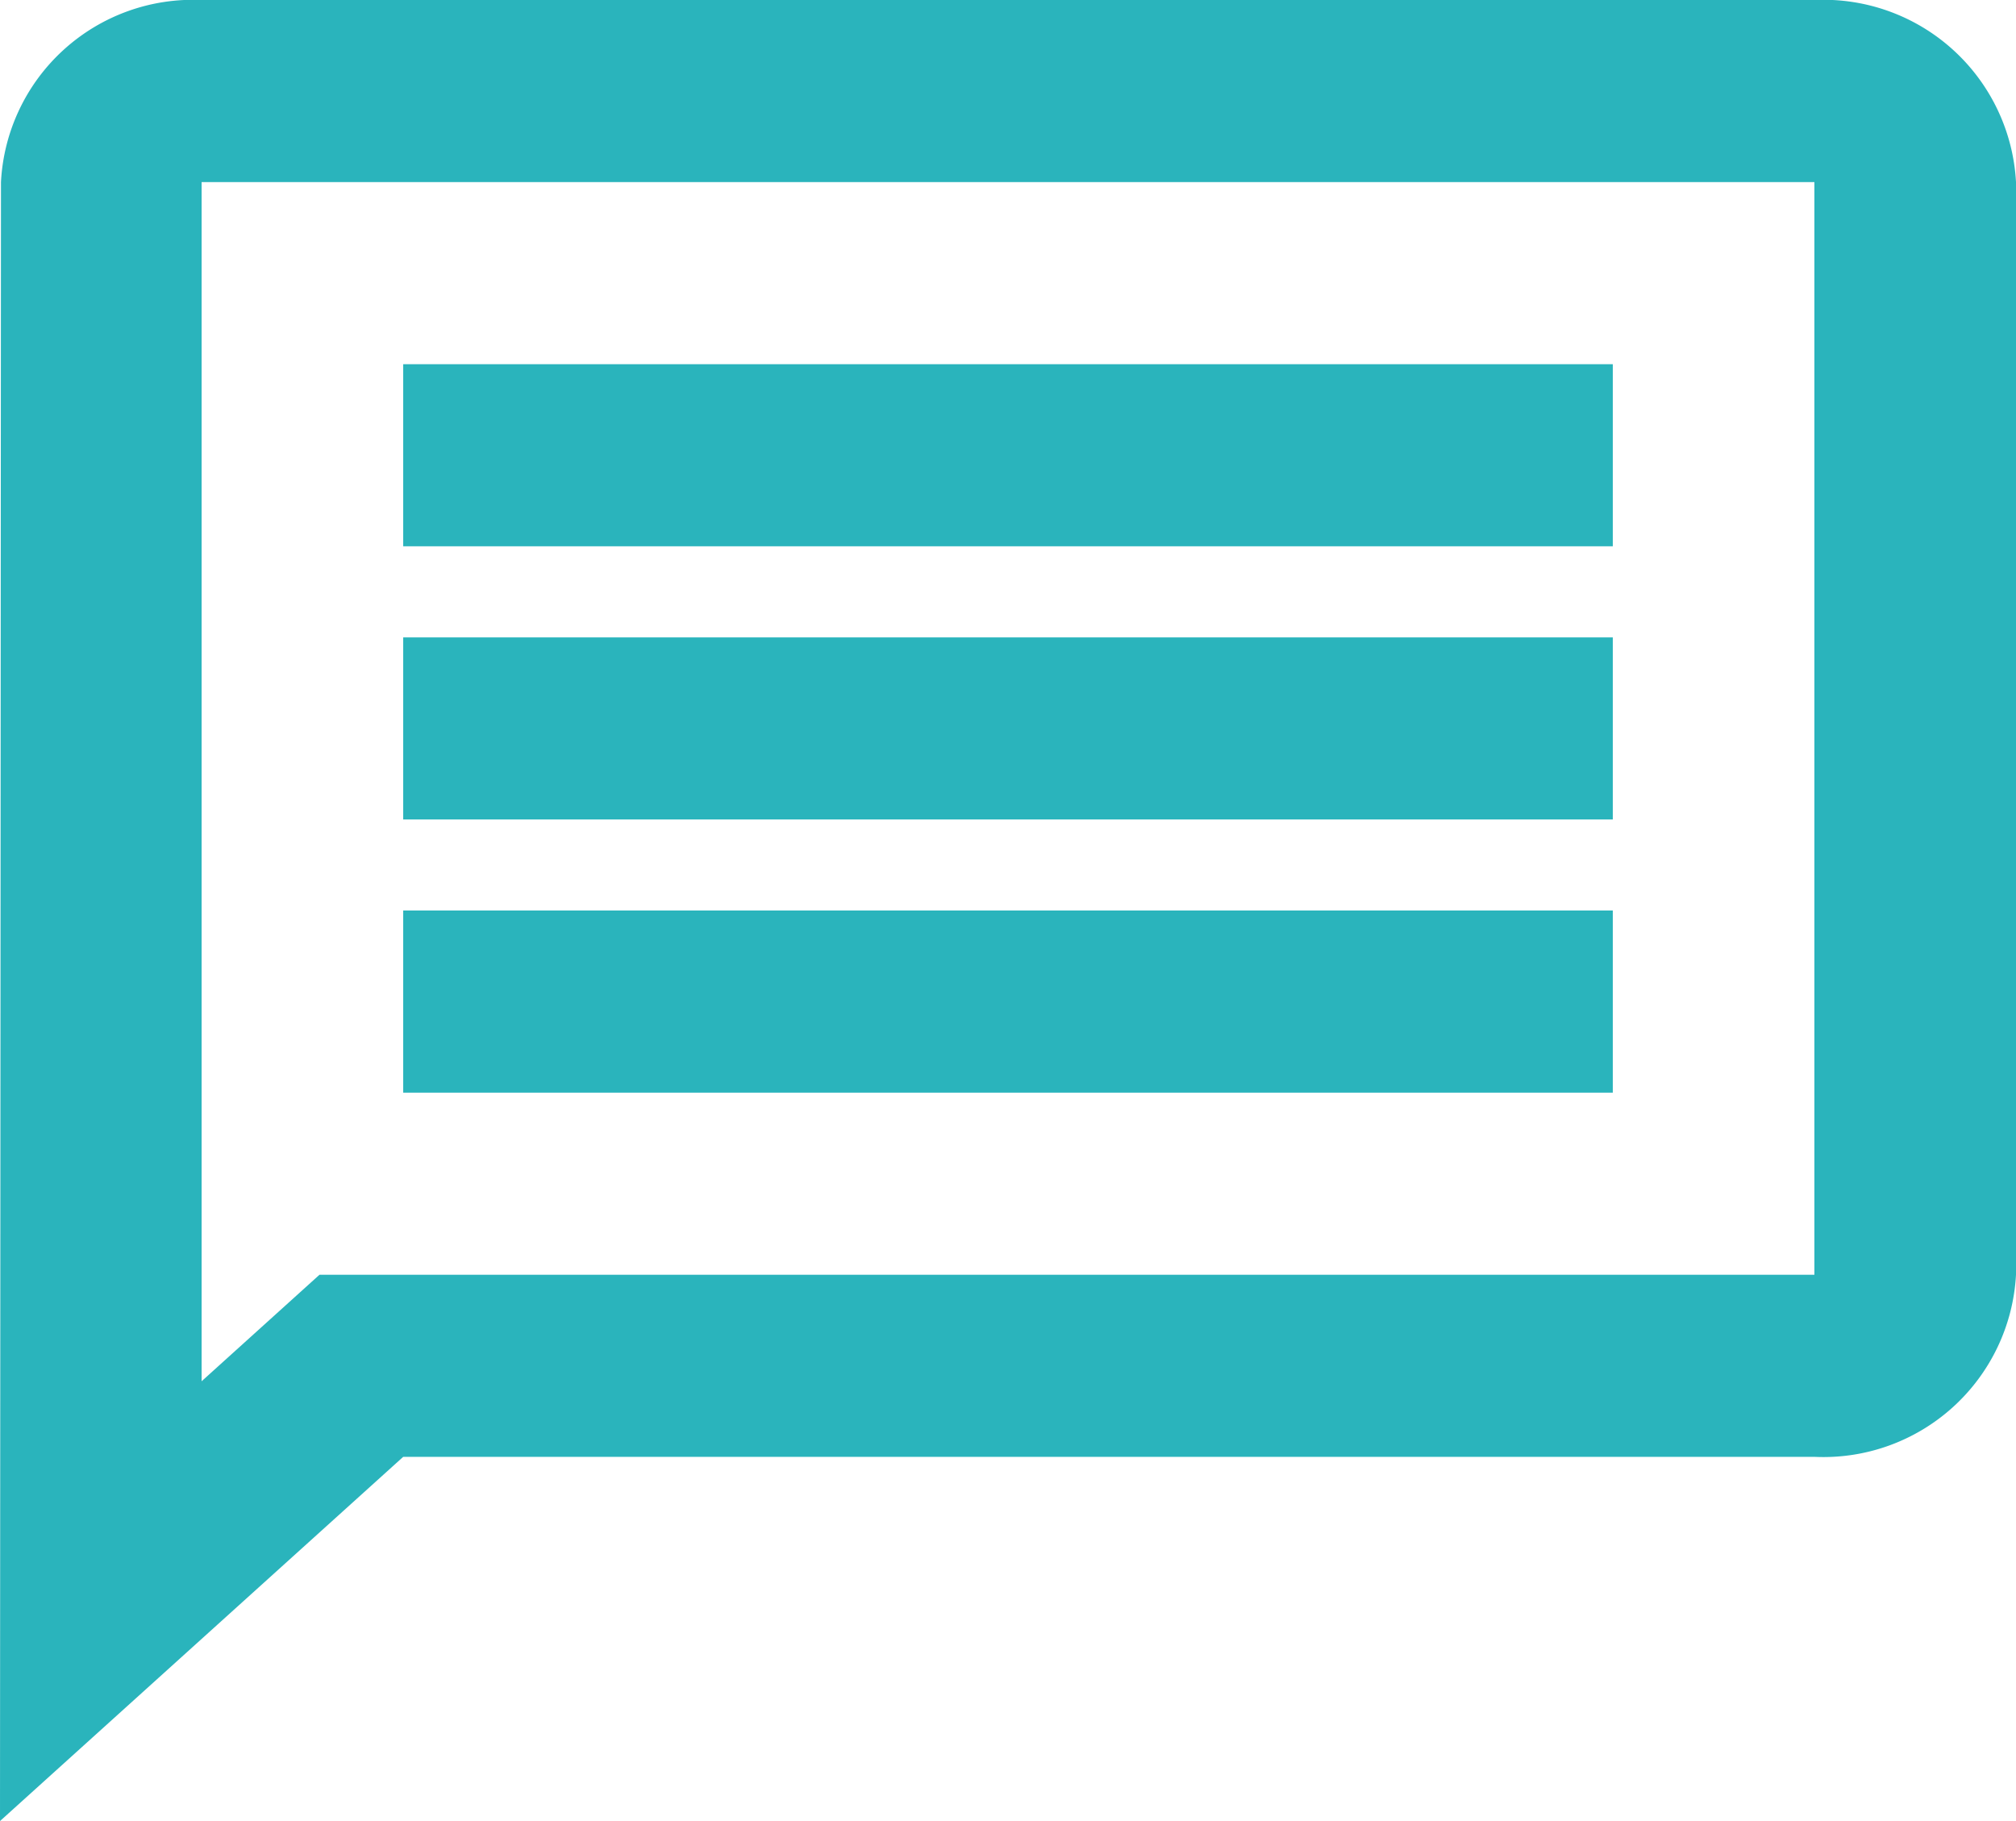 <svg xmlns="http://www.w3.org/2000/svg" width="31" height="28" viewBox="0 0 31 28">
  <path id="Icon" d="M0,28v0L.015,2.8A2.956,2.956,0,0,1,3.1,0H27.9A2.965,2.965,0,0,1,31,2.8V19.6a2.965,2.965,0,0,1-3.1,2.8H6.2L0,28ZM3.1,2.8V21.238L4.913,19.6H27.9V2.8Zm21.7,14H6.2V14H24.8v2.8Zm0-4.2H6.2V9.8H24.8v2.8Zm0-4.2H6.2V5.6H24.8V8.4Z" fill="#2ab4bc"/>
</svg>
